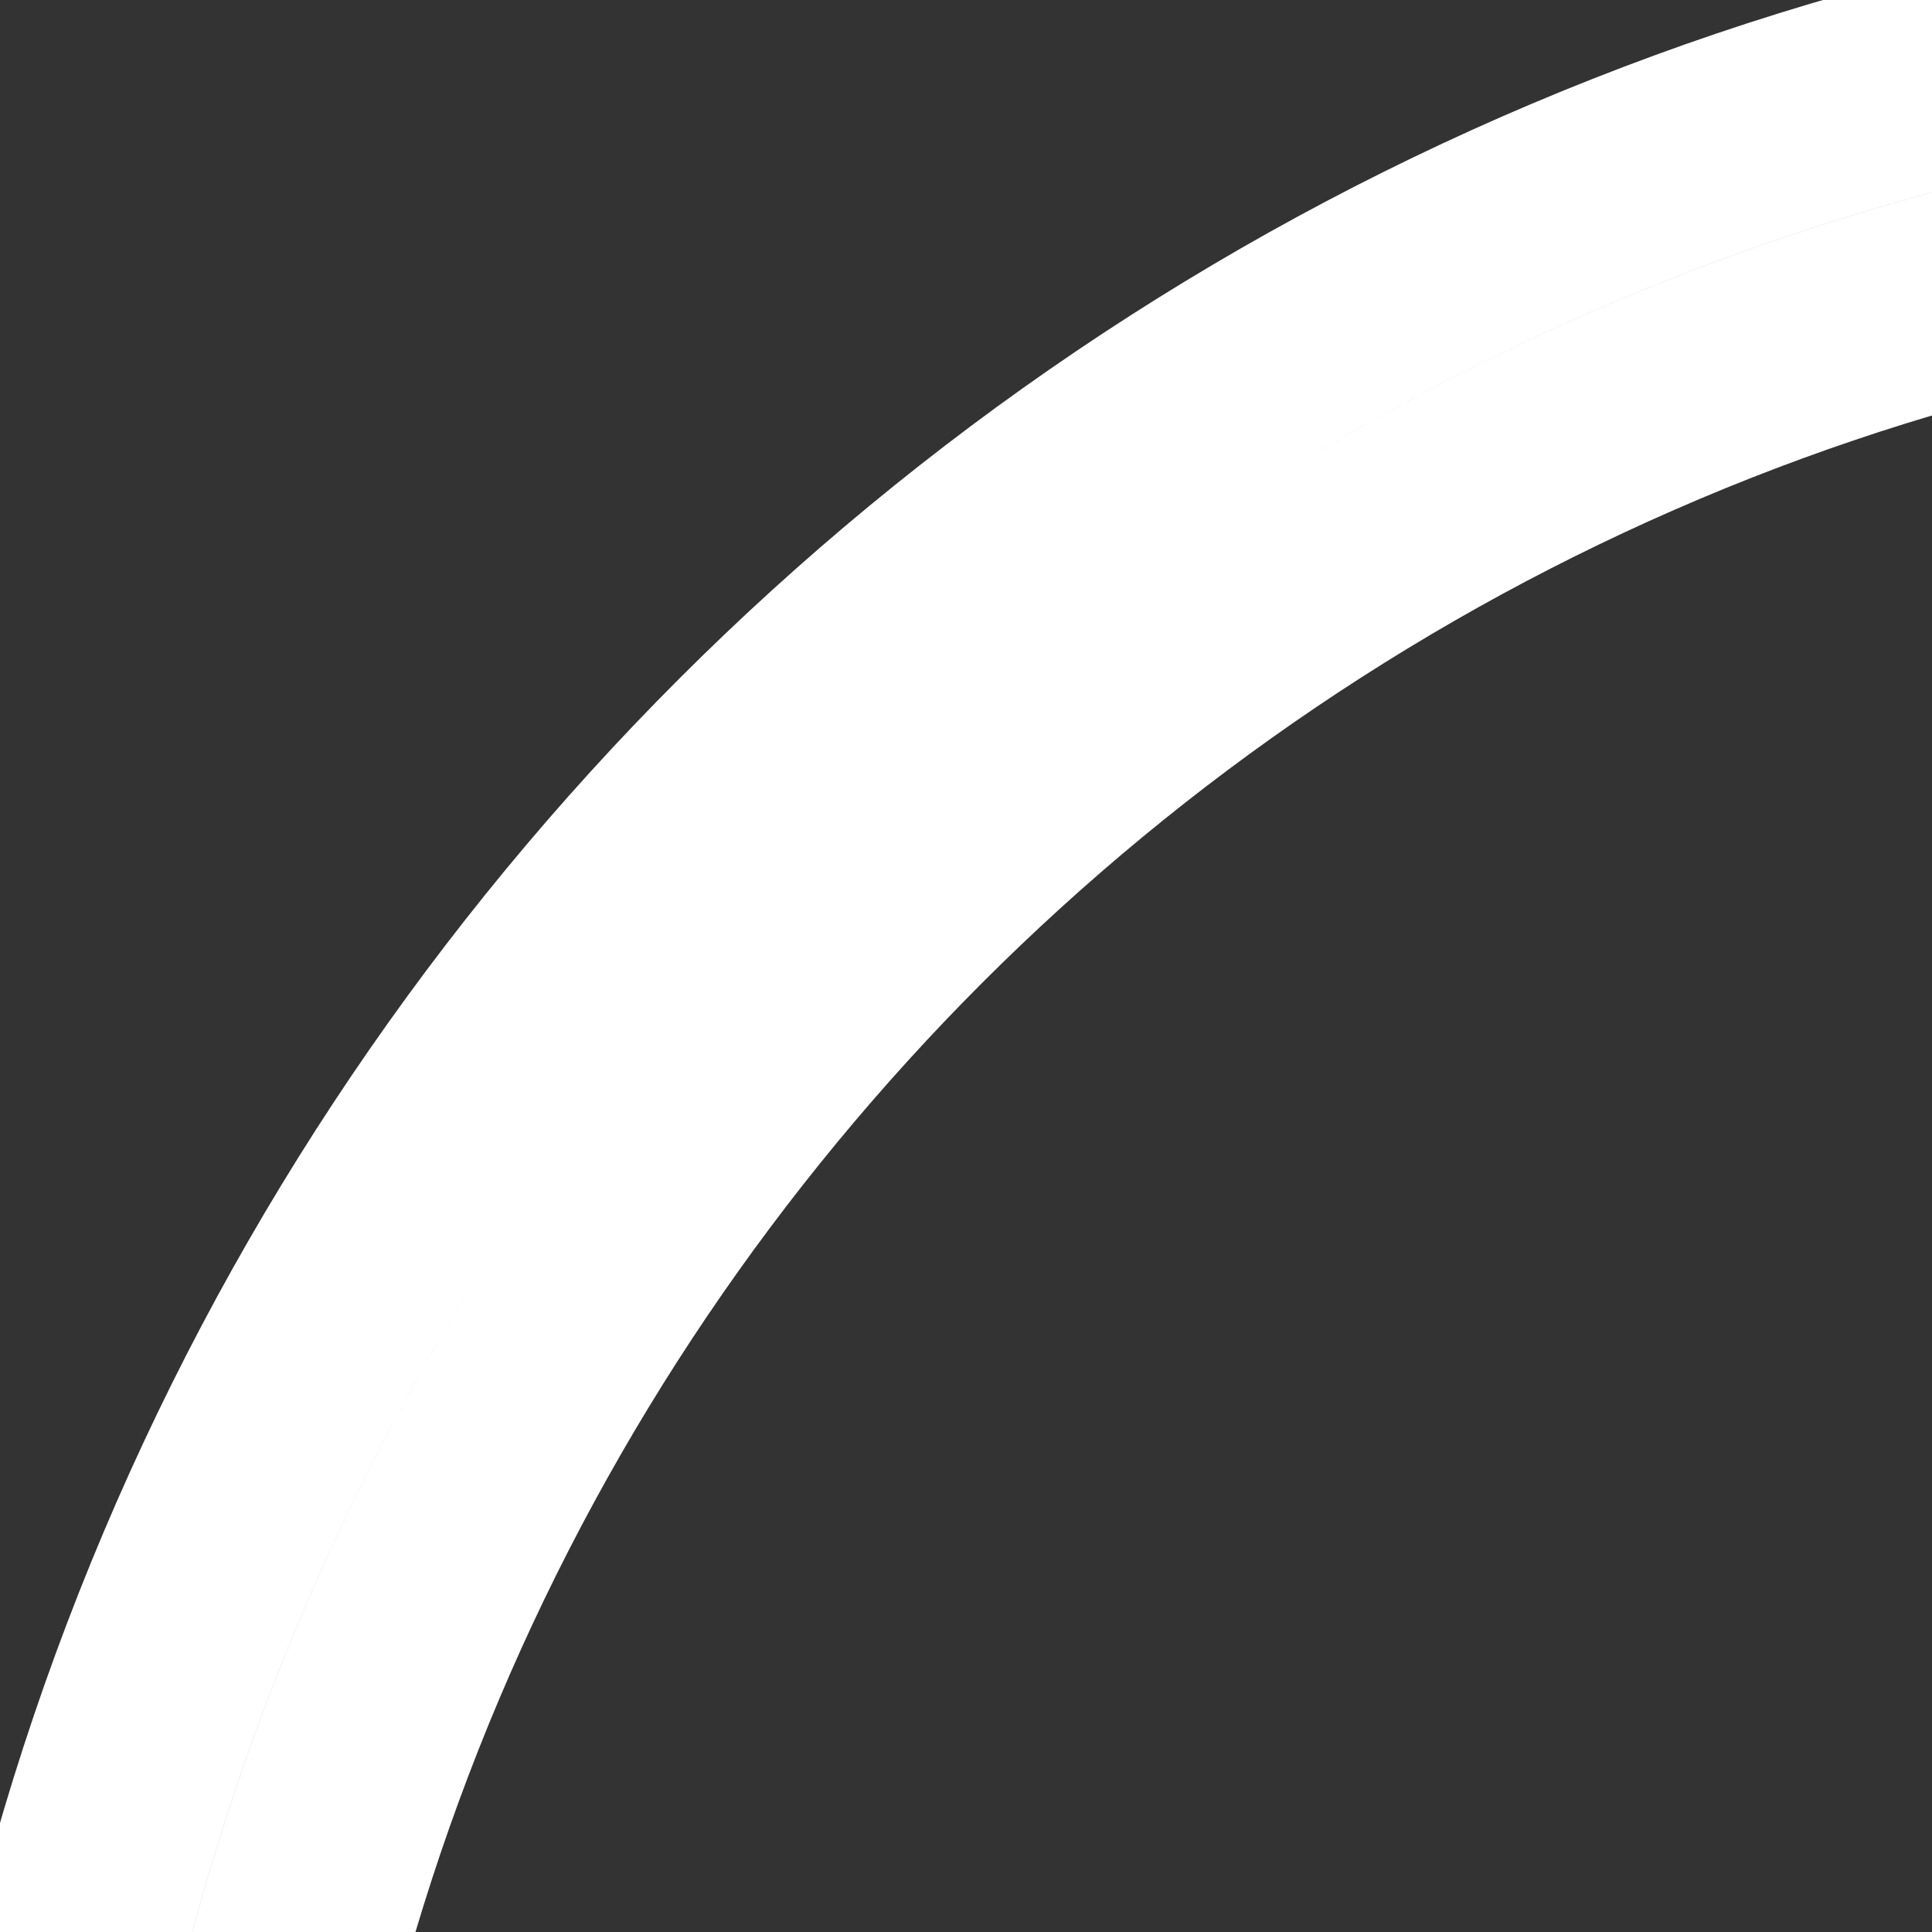 <svg width="9" height="9" xmlns="http://www.w3.org/2000/svg">
 <rect width="100%" height="100%" fill="#333333" stroke="none"/>
 <defs>
    <style>
      .cls-1 {
        stroke-width: 1px;
        stroke: #fff;
        fill: transparent;
      }
    </style>
  </defs>
<path class="cls-1" d="M12 0c6.623 0 12 5.377 12 12s-5.377 12-12 12-12-5.377-12-12 5.377-12 12-12zm0 1c6.071 0 11 4.929 11 11s-4.929 11-11 11-11-4.929-11-11 4.929-11 11-11z"/>
</svg>